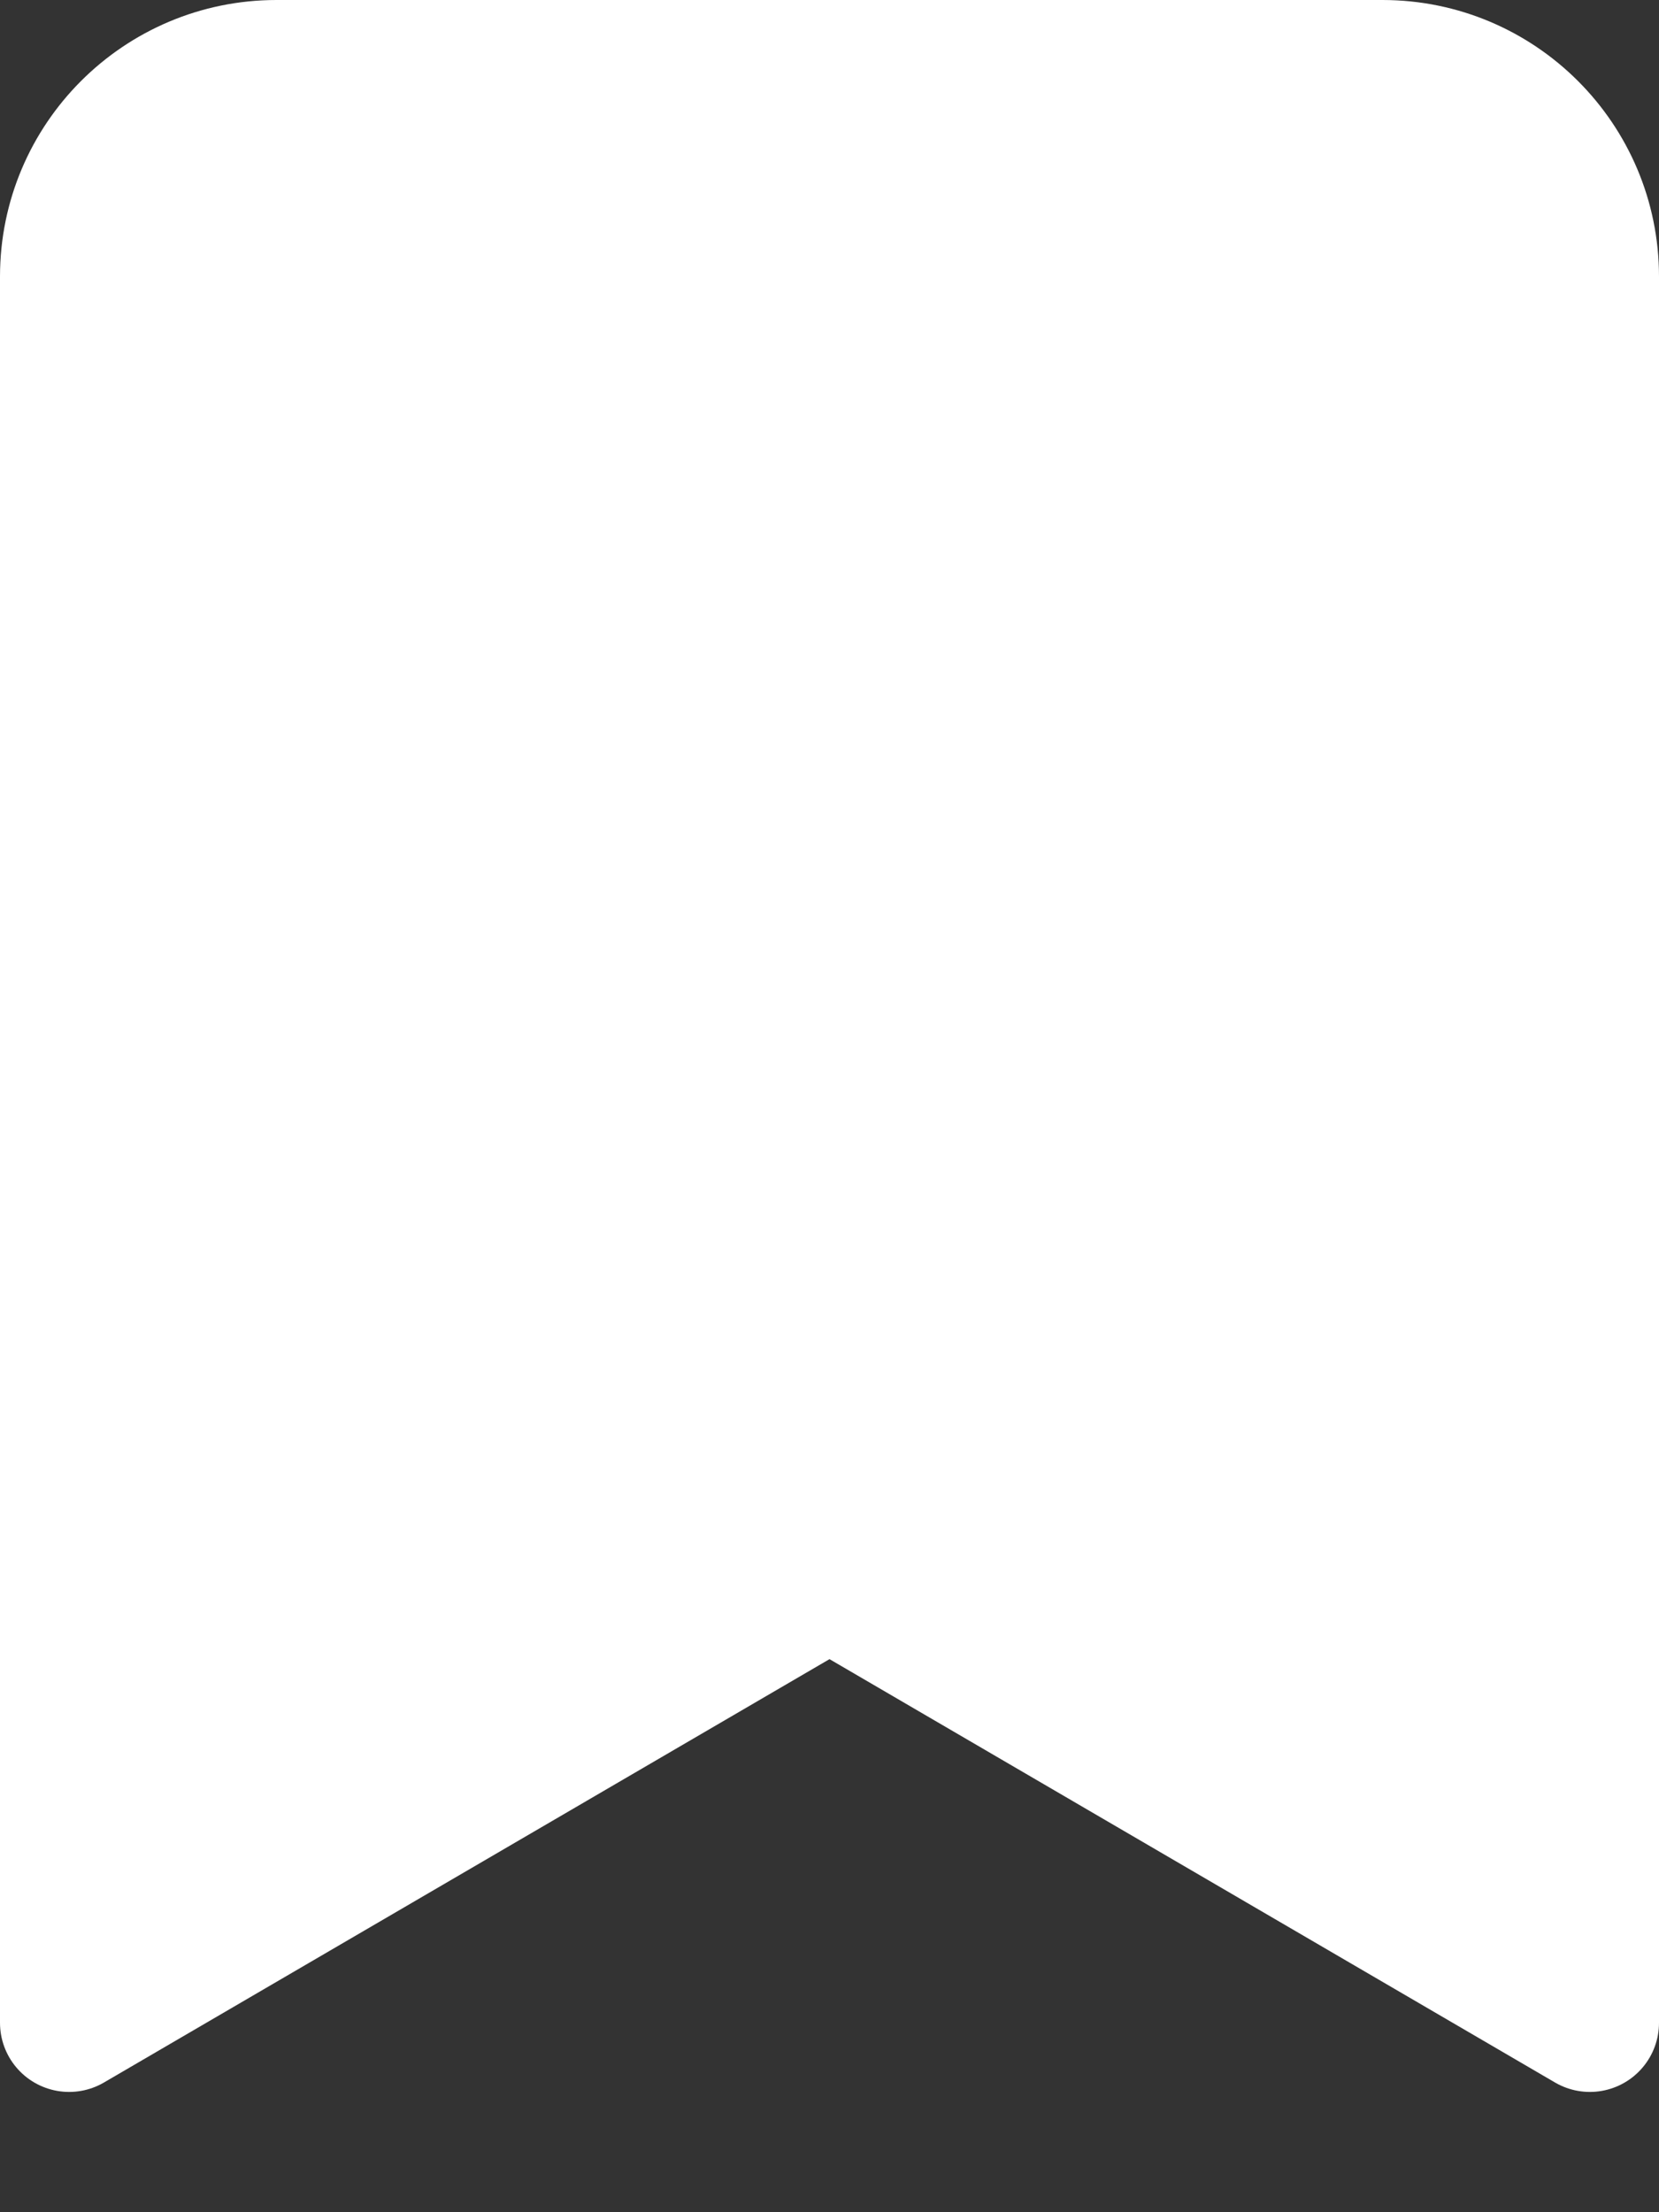 <svg width="12" height="16" viewBox="0 0 12 16" fill="none" xmlns="http://www.w3.org/2000/svg">
<rect x="0" y="0" width="12" height="16" fill="#333333" stroke="none"/>
<path d="M6.252 11.568C6.096 11.477 5.904 11.477 5.748 11.568L0.5 14.63L0.5 2C0.5 1.172 1.172 0.5 2 0.5H10C10.828 0.5 11.5 1.172 11.5 2V14.63L6.252 11.568Z" fill="white" stroke="white" stroke-linecap="round" stroke-linejoin="round"/>
</svg>
